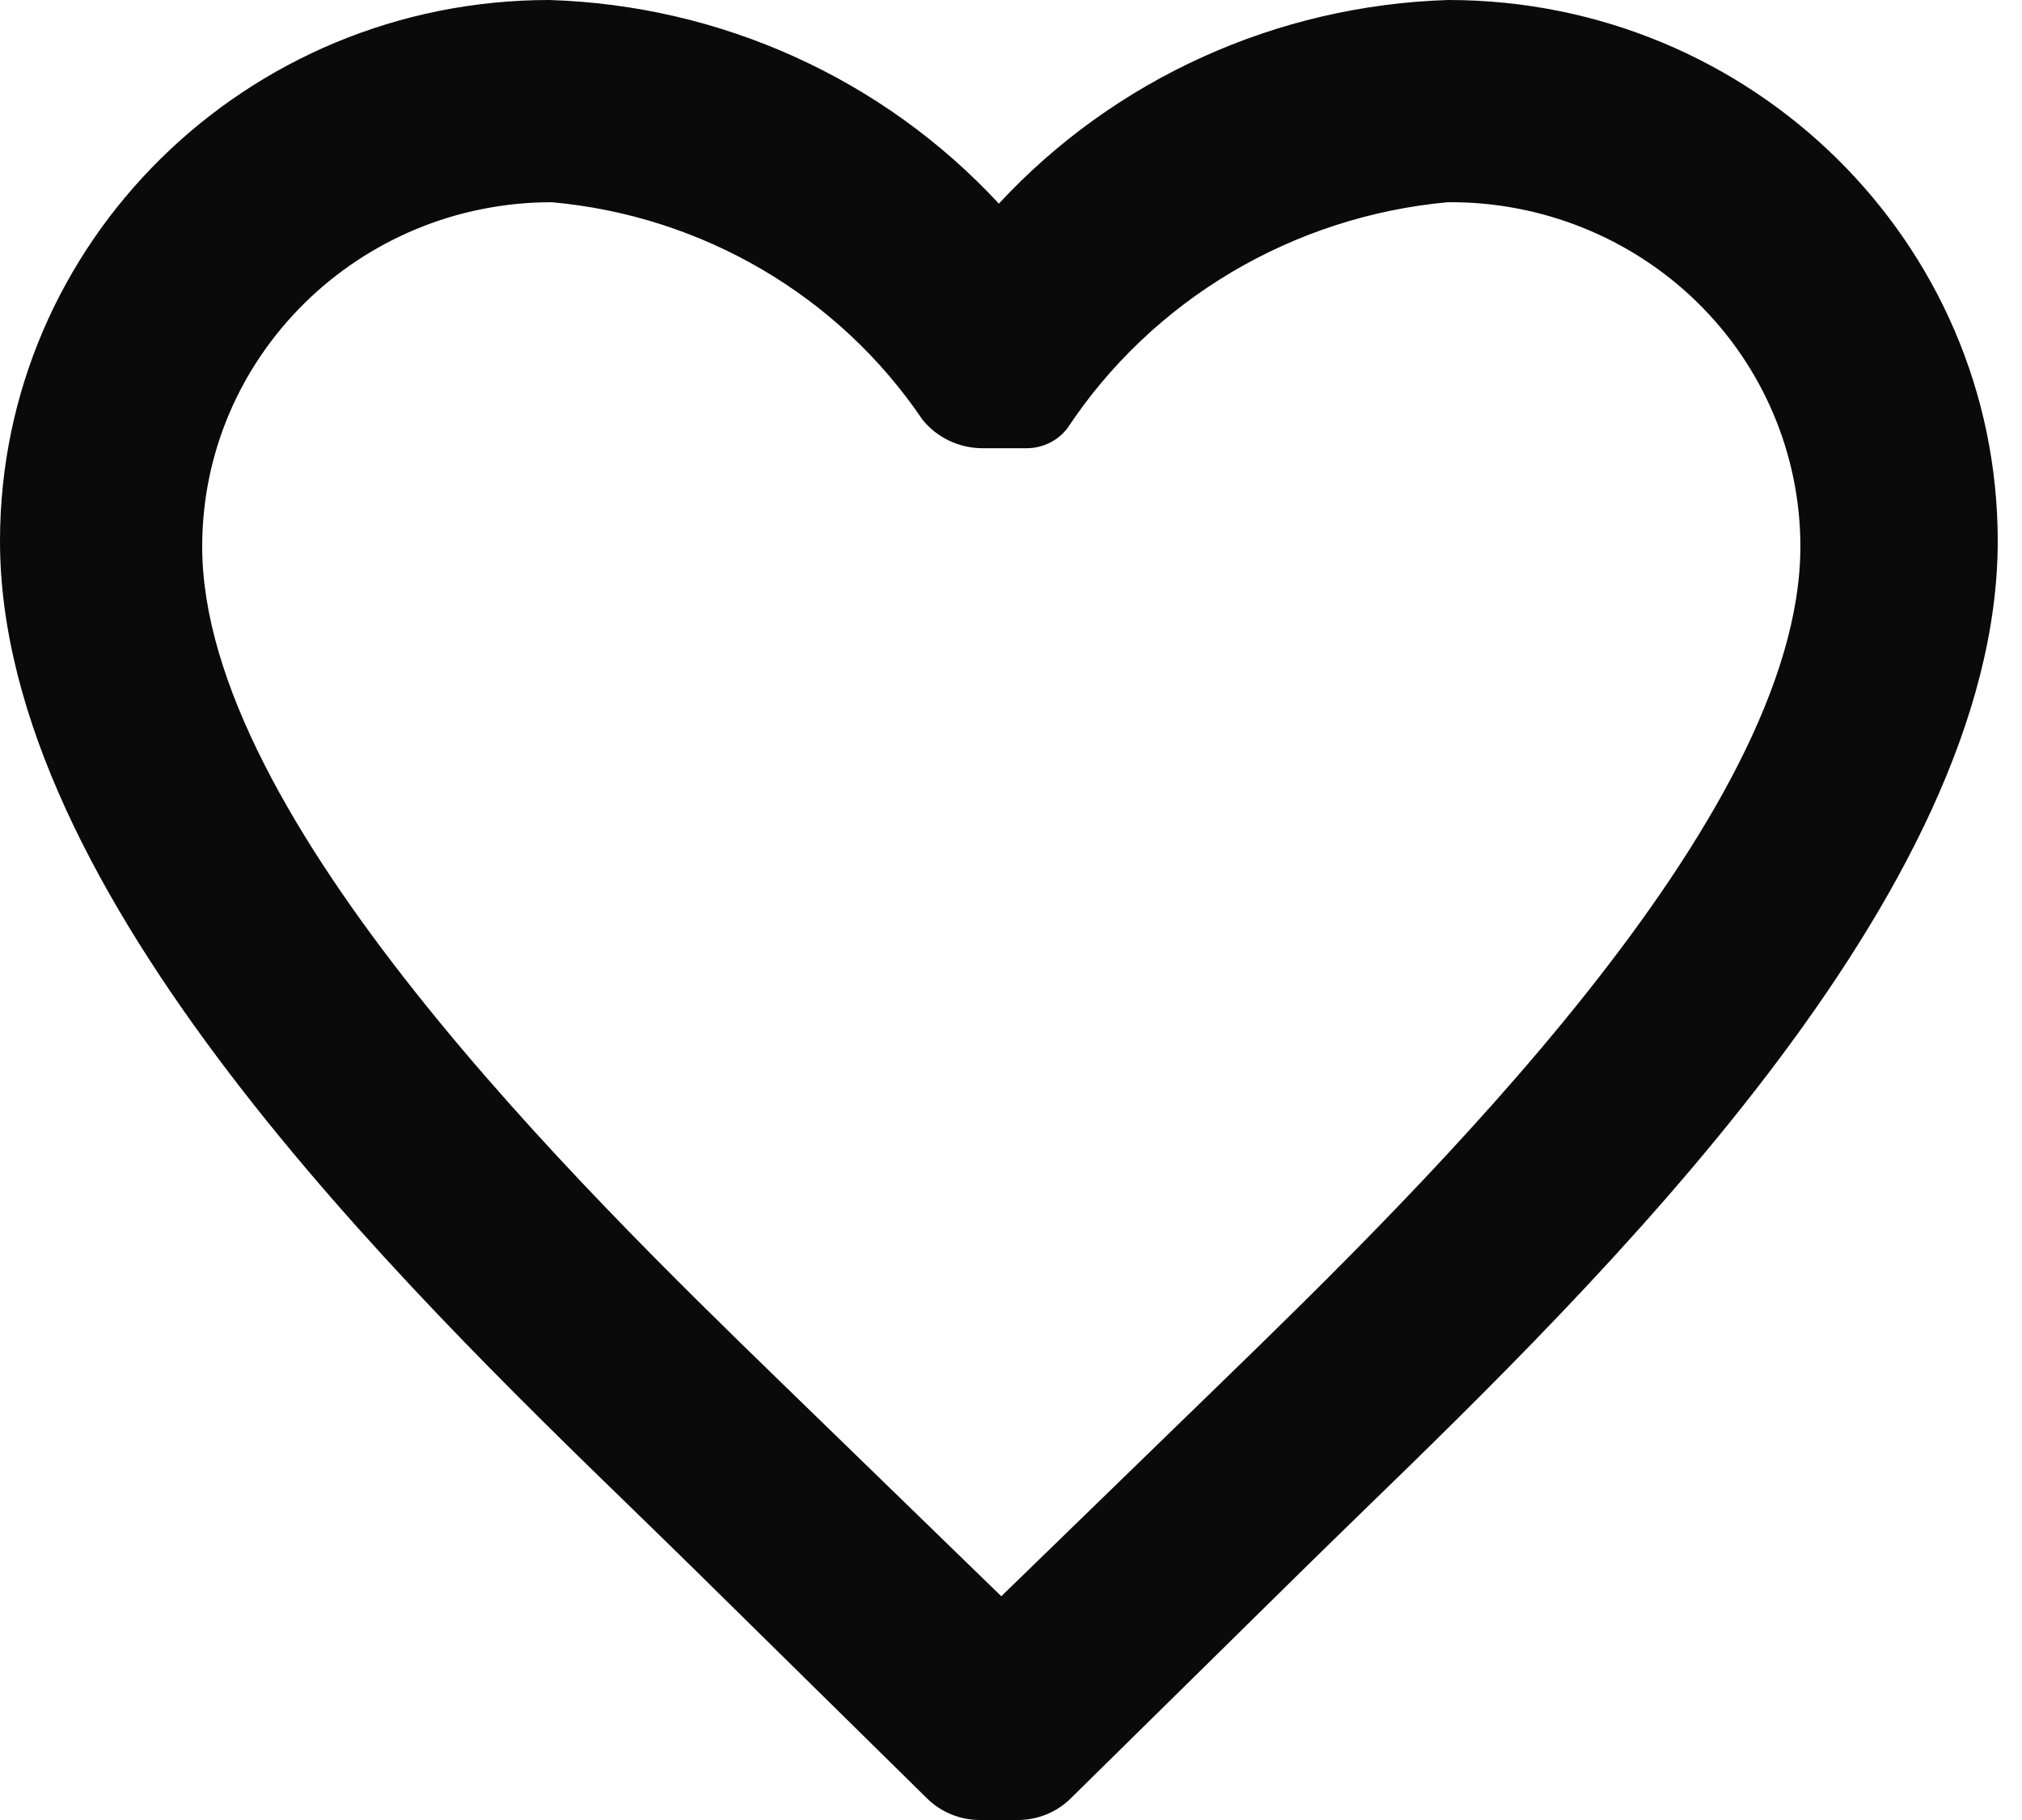 <svg width="20" height="18" viewBox="0 0 20 18" fill="none" xmlns="http://www.w3.org/2000/svg">
<path fill-rule="evenodd" clip-rule="evenodd" d="M9.88 2.014C11.025 0.779 12.629 0.052 14.326 0C17.327 0 19.76 2.396 19.76 5.351C19.76 8.85 15.81 12.685 13.441 14.985C13.228 15.192 13.028 15.387 12.844 15.568L10.591 17.786C10.453 17.923 10.264 18 10.068 18H9.692C9.496 18 9.308 17.923 9.169 17.786L6.916 15.568C6.732 15.387 6.532 15.192 6.319 14.985C3.95 12.685 0 8.85 0 5.351C0 2.396 2.433 0 5.434 0C7.132 0.052 8.735 0.779 9.88 2.014ZM9.904 15.787L12.078 13.676C14.083 11.73 17.808 8.091 17.808 5.406C17.808 4.497 17.44 3.627 16.785 2.987C16.13 2.348 15.243 1.992 14.32 2C12.784 2.141 11.398 2.965 10.556 4.238C10.462 4.359 10.316 4.431 10.161 4.433H9.716C9.486 4.432 9.267 4.328 9.124 4.15C8.295 2.924 6.947 2.134 5.458 2C3.548 2 2 3.525 2 5.406C2 8.091 5.725 11.73 7.73 13.676L9.904 15.787Z" fill="#0A0A0A"/>
</svg>

